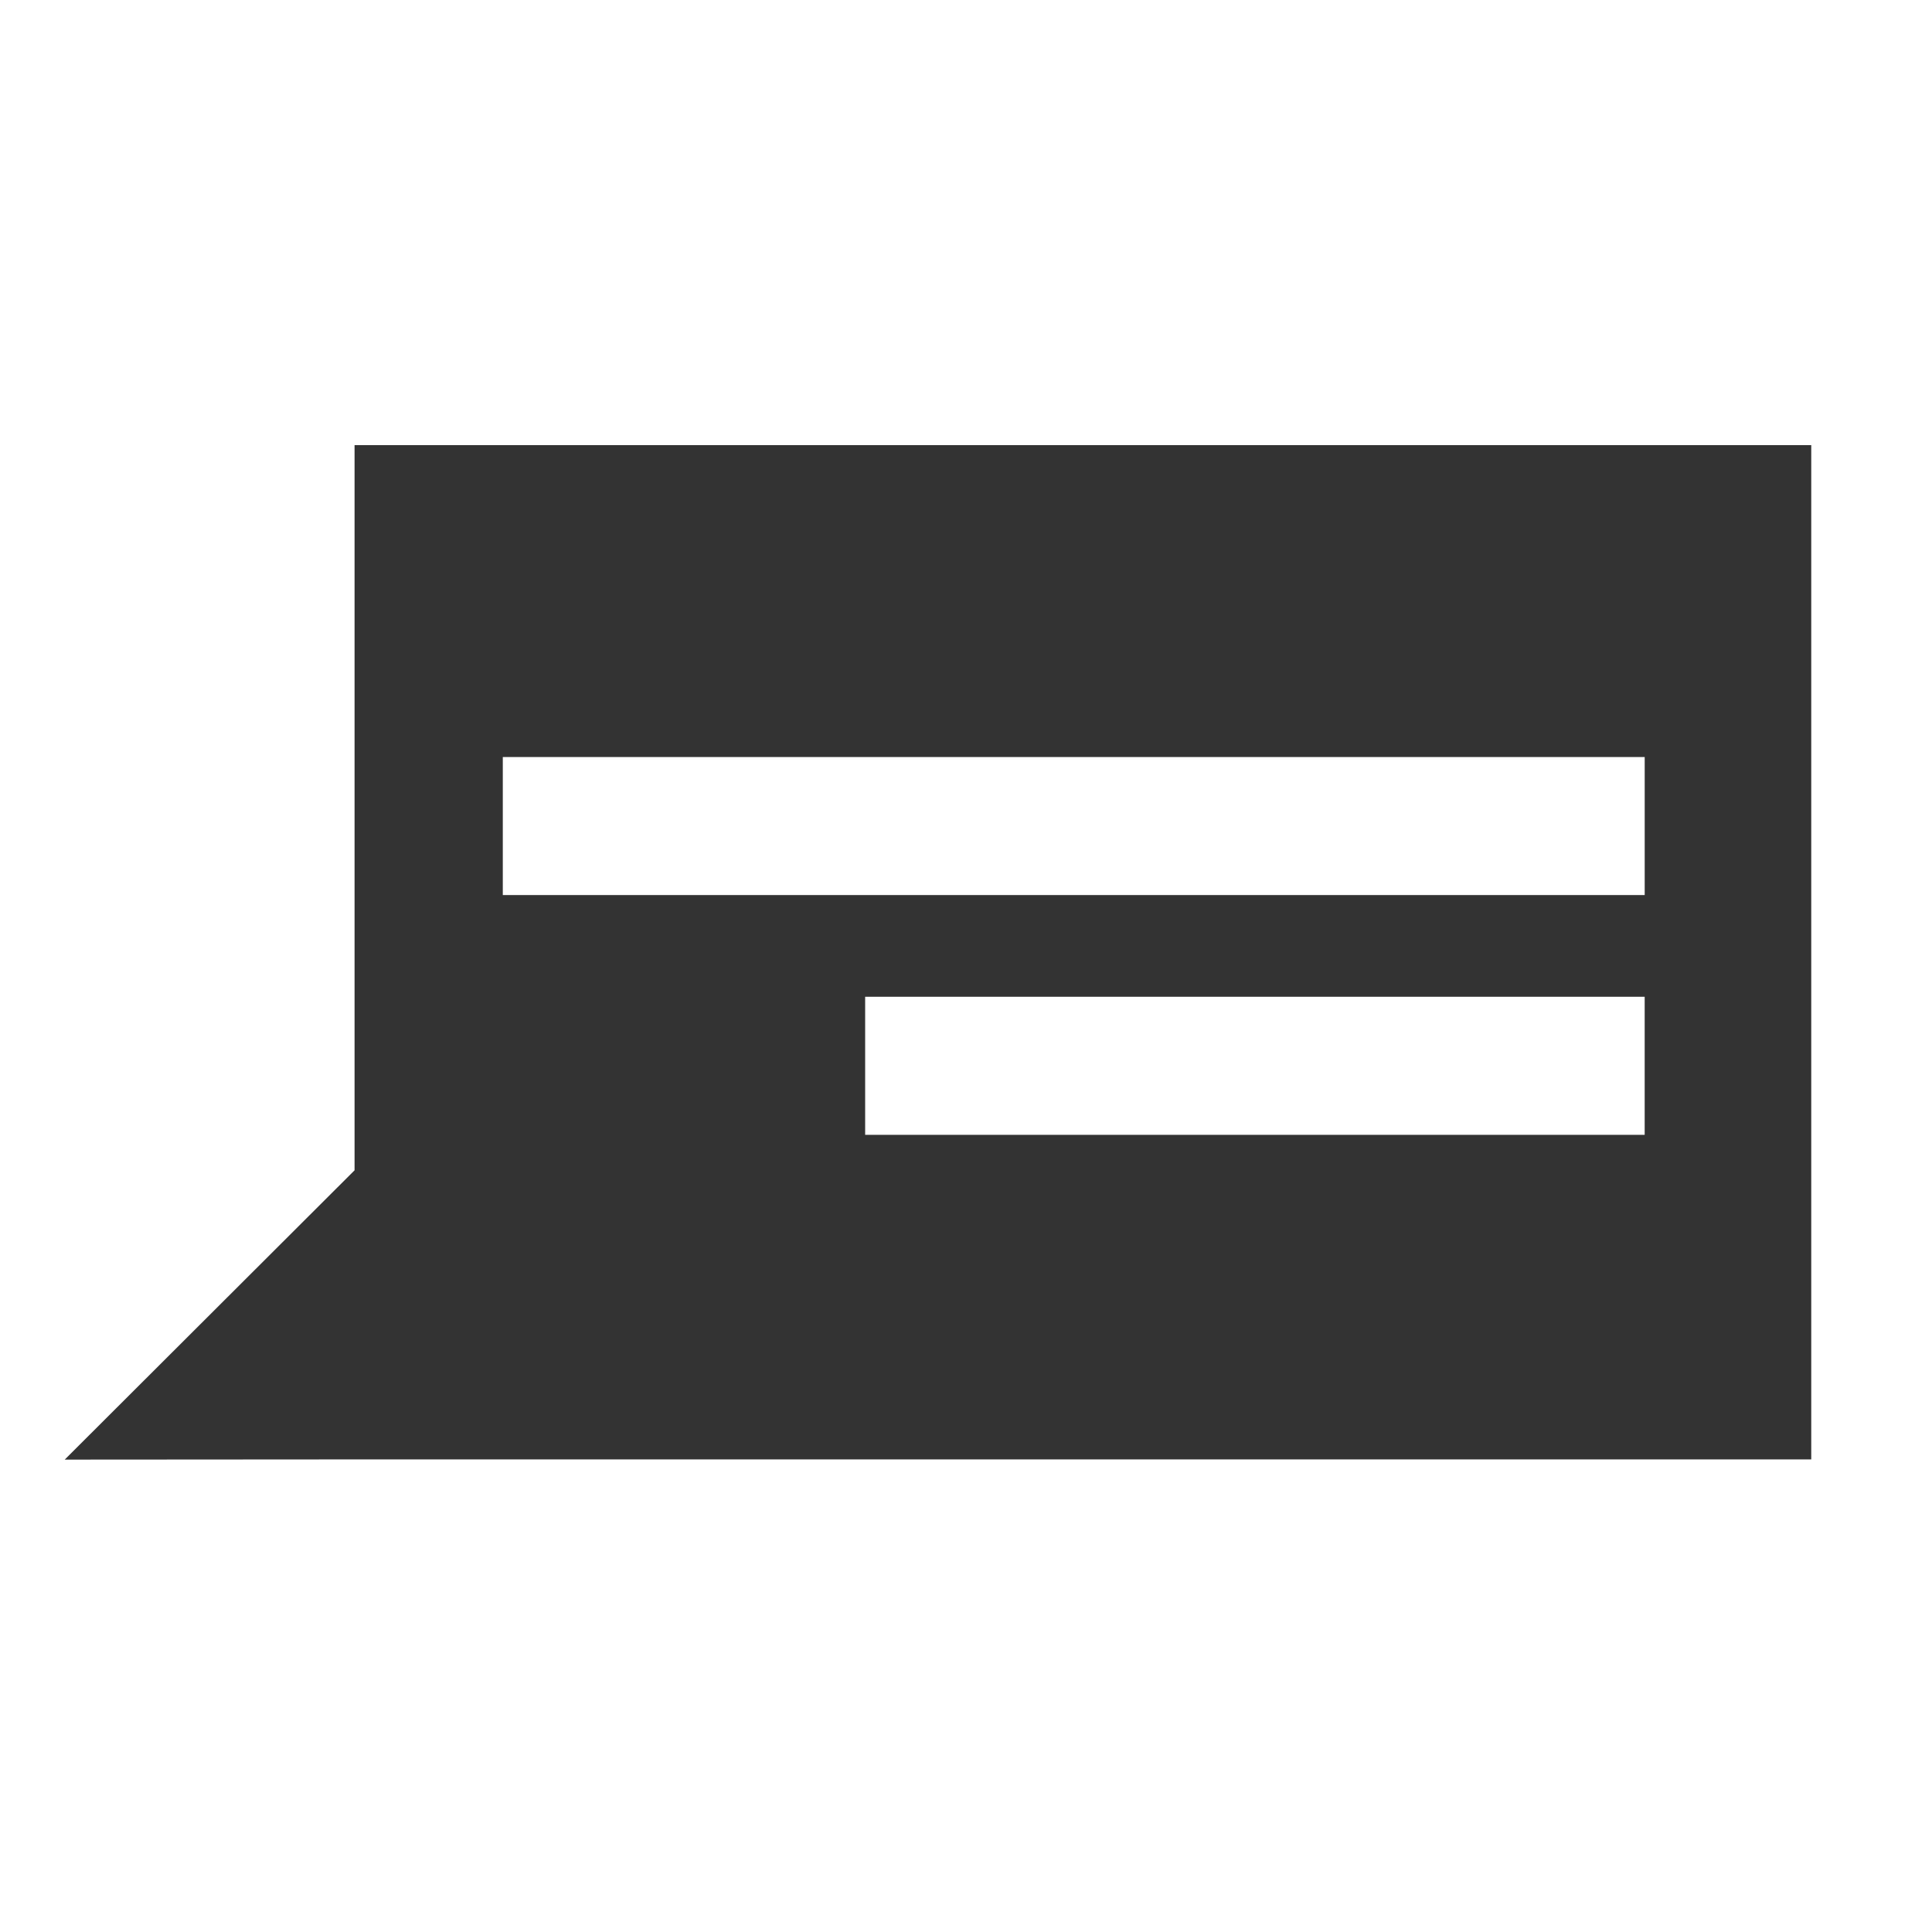 <?xml version="1.0" encoding="utf-8"?>
<!-- Generator: Adobe Illustrator 16.0.1, SVG Export Plug-In . SVG Version: 6.00 Build 0)  -->
<!DOCTYPE svg PUBLIC "-//W3C//DTD SVG 1.1//EN" "http://www.w3.org/Graphics/SVG/1.1/DTD/svg11.dtd">
<svg version="1.1" id="Layer_1" xmlns="http://www.w3.org/2000/svg" xmlns:xlink="http://www.w3.org/1999/xlink" x="0px" y="0px"
	 width="96px" height="96px" viewBox="0 0 96 96" enable-background="new 0 0 96 96" xml:space="preserve">
<path fill="#333333" d="M17.849,72.517H90V22.119H17.618v36.033L3.216,72.527L17.849,72.517z M81.724,56.389H42.989v-6.86h38.734
	V56.389z M24.984,37.617h56.74v6.859h-56.74V37.617z"/>
</svg>
